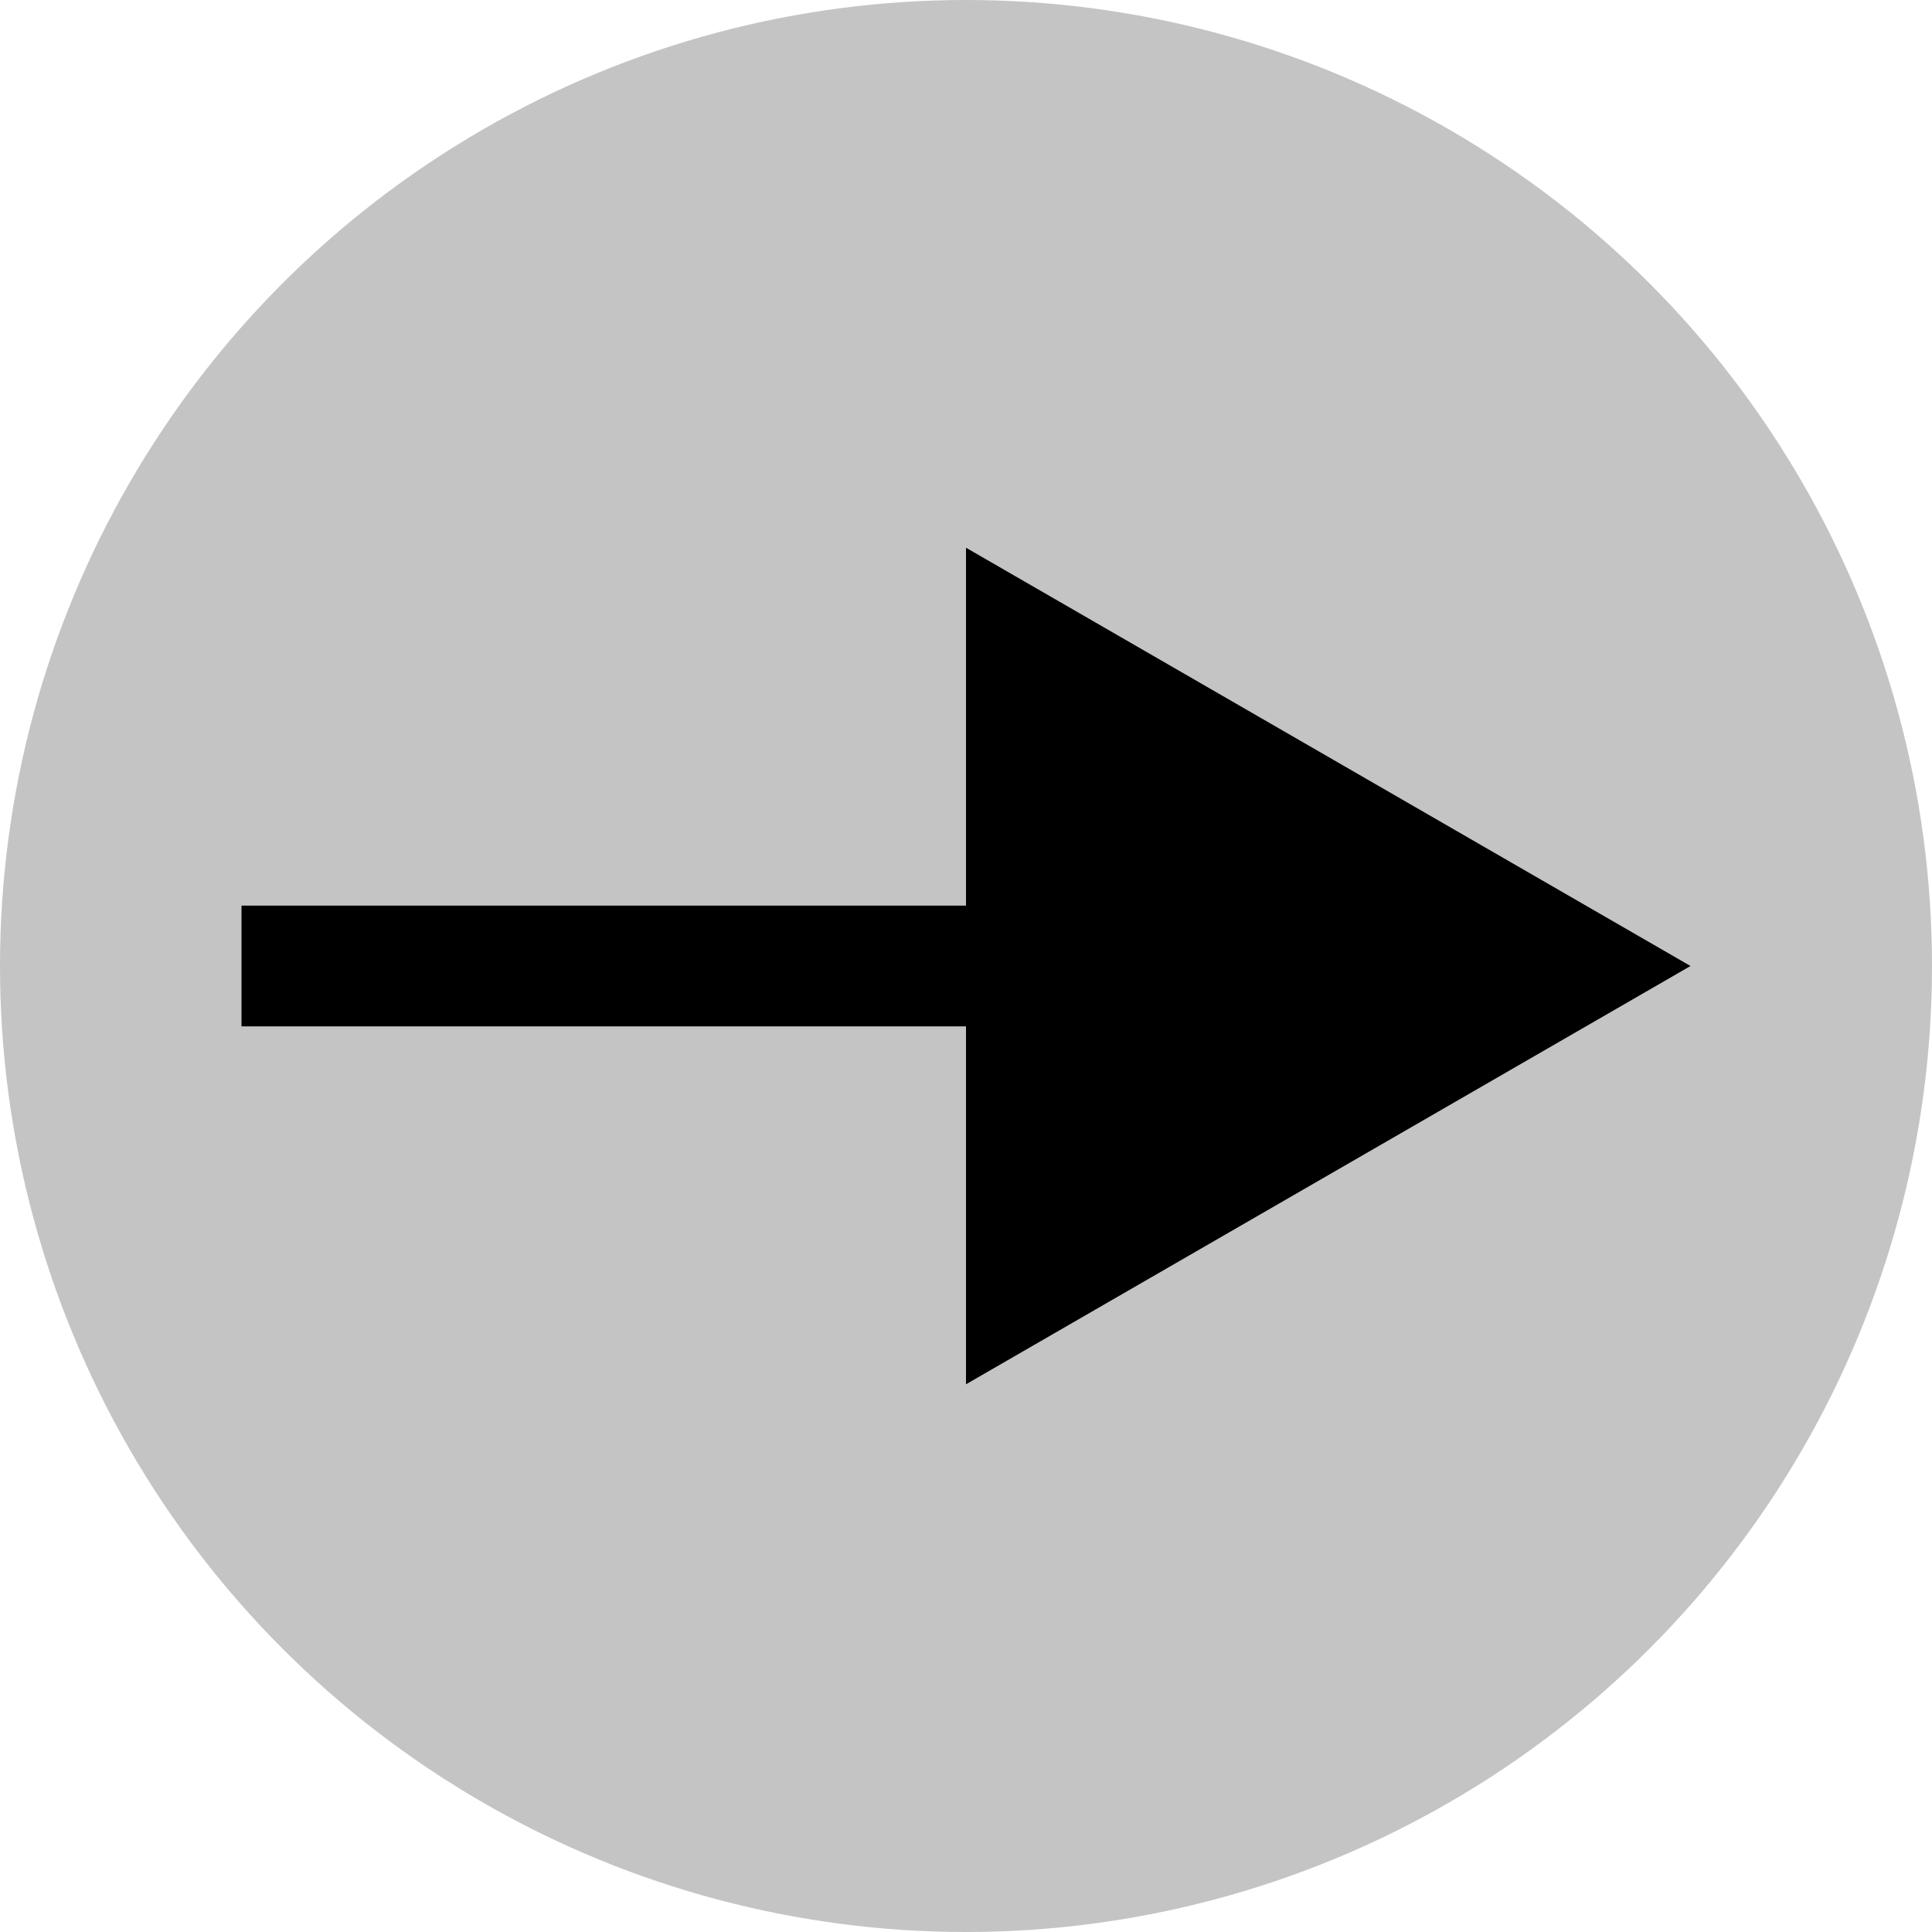 <svg width="16" height="16" viewBox="0 0 16 16" fill="none" xmlns="http://www.w3.org/2000/svg">
<circle cx="8" cy="8" r="8" fill="#C4C4C4"/>
<path d="M2 8L9 8" stroke="black"/>
<path d="M14 8L8 11.464V4.536L14 8Z" fill="black"/>
</svg>
